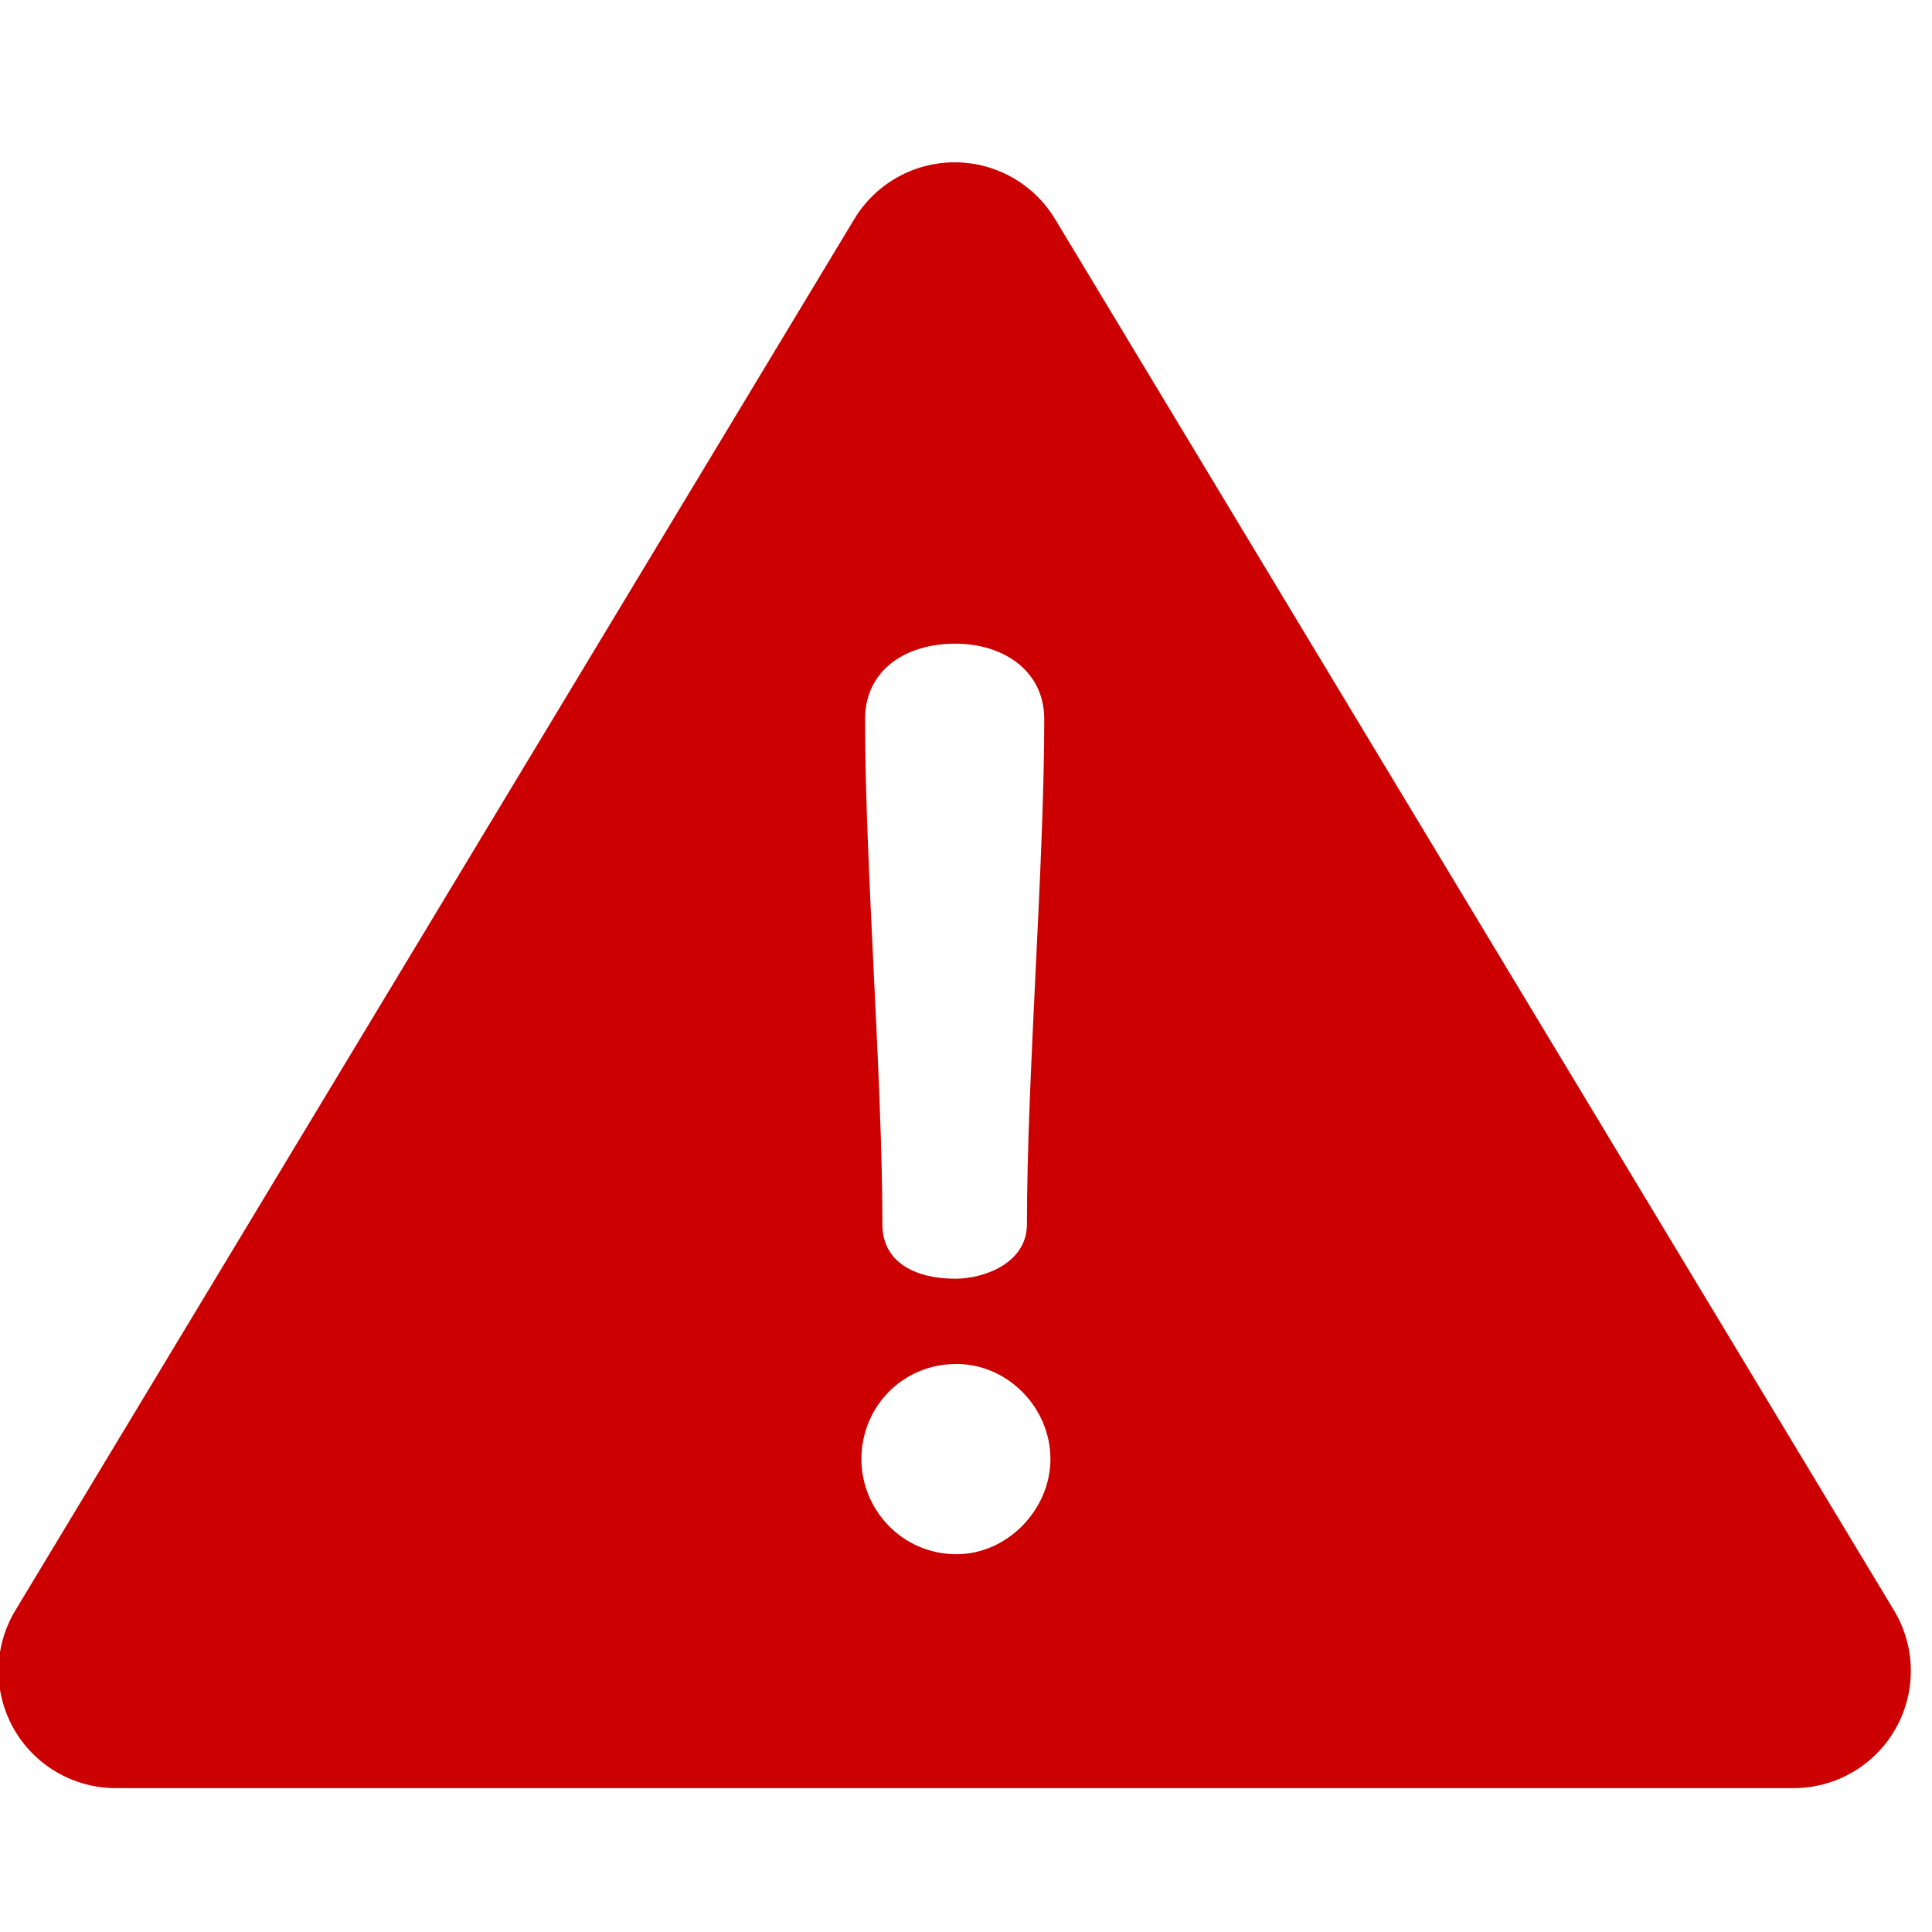 <svg xmlns="http://www.w3.org/2000/svg" xmlns:xlink="http://www.w3.org/1999/xlink" version="1.1" style="" xml:space="preserve" width="50" height="50"><rect id="backgroundrect" width="100%" height="100%" x="0" y="0" fill="none" stroke="none"/>
















<g class="currentLayer" style=""><title>Layer 1</title><g id="svg_1" class="selected" fill-opacity="1" fill="#cc0000">
	<g id="svg_2" fill="#cc0000">
		<path d="M49.017,41.678 L27.304,5.668 c-0.549,-0.91 -1.534,-1.467 -2.597,-1.467 c-1.063,0 -2.048,0.556 -2.597,1.467 L0.397,41.678 c-0.565,0.937 -0.581,2.105 -0.044,3.057 c0.538,0.952 1.547,1.541 2.64,1.541 h43.426 c1.094,0 2.102,-0.589 2.64,-1.541 C49.598,43.782 49.581,42.614 49.017,41.678 zM24.723,16.658 c1.247,0 2.302,0.704 2.302,1.95 c0,3.805 -0.448,9.273 -0.448,13.078 c0,0.991 -1.087,1.407 -1.855,1.407 c-1.023,0 -1.886,-0.416 -1.886,-1.407 c0,-3.805 -0.448,-9.273 -0.448,-13.078 C22.389,17.361 23.412,16.658 24.723,16.658 zM24.755,40.223 c-1.407,0 -2.462,-1.151 -2.462,-2.462 c0,-1.343 1.055,-2.462 2.462,-2.462 c1.311,0 2.43,1.119 2.43,2.462 C27.185,39.072 26.066,40.223 24.755,40.223 z" id="svg_3" fill="#cc0000"/>
	</g>
</g><g id="svg_4">
</g><g id="svg_5">
</g><g id="svg_6">
</g><g id="svg_7">
</g><g id="svg_8">
</g><g id="svg_9">
</g><g id="svg_10">
</g><g id="svg_11">
</g><g id="svg_12">
</g><g id="svg_13">
</g><g id="svg_14">
</g><g id="svg_15">
</g><g id="svg_16">
</g><g id="svg_17">
</g><g id="svg_18">
</g></g></svg>